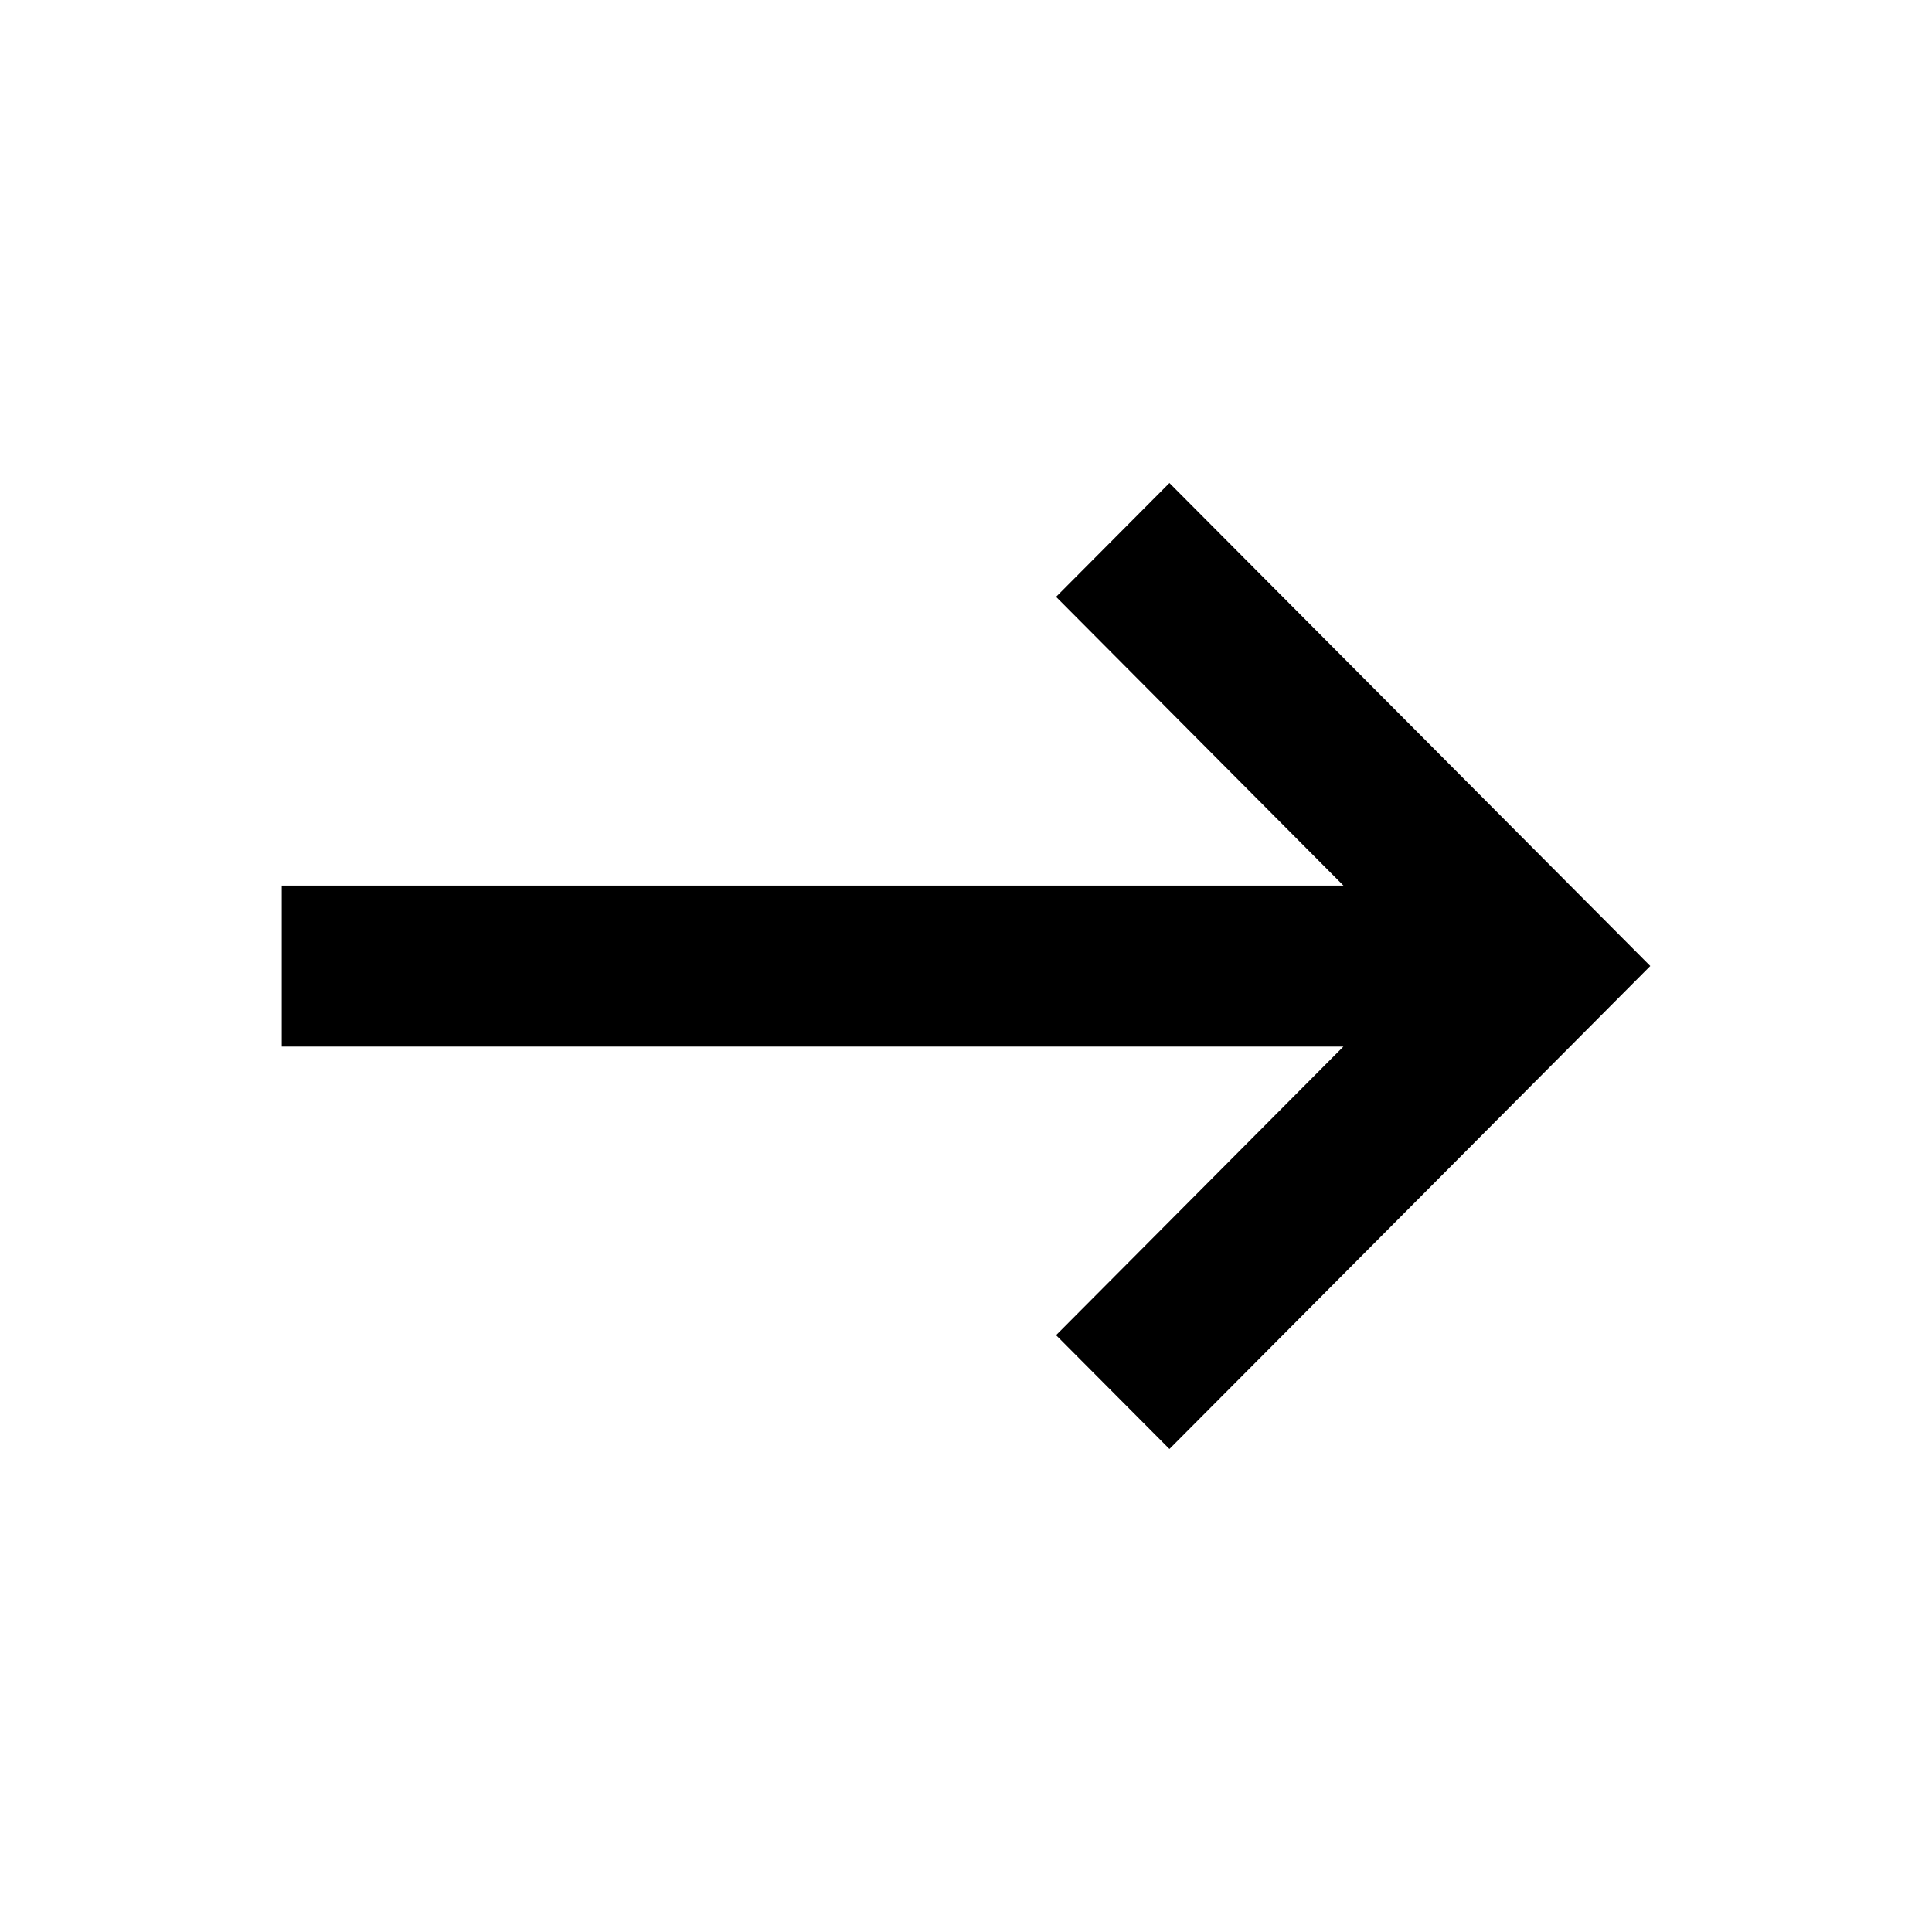 <svg width="24" height="24" viewBox="0 0 24 24" xmlns="http://www.w3.org/2000/svg">
    <path d="M14.527 18L13.119 16.586L16.688 13.001L3.5 13.001L3.5 11.001L16.689 11.001L13.119 7.414L14.527 6L20.5 12L14.527 18Z"/>
</svg>
